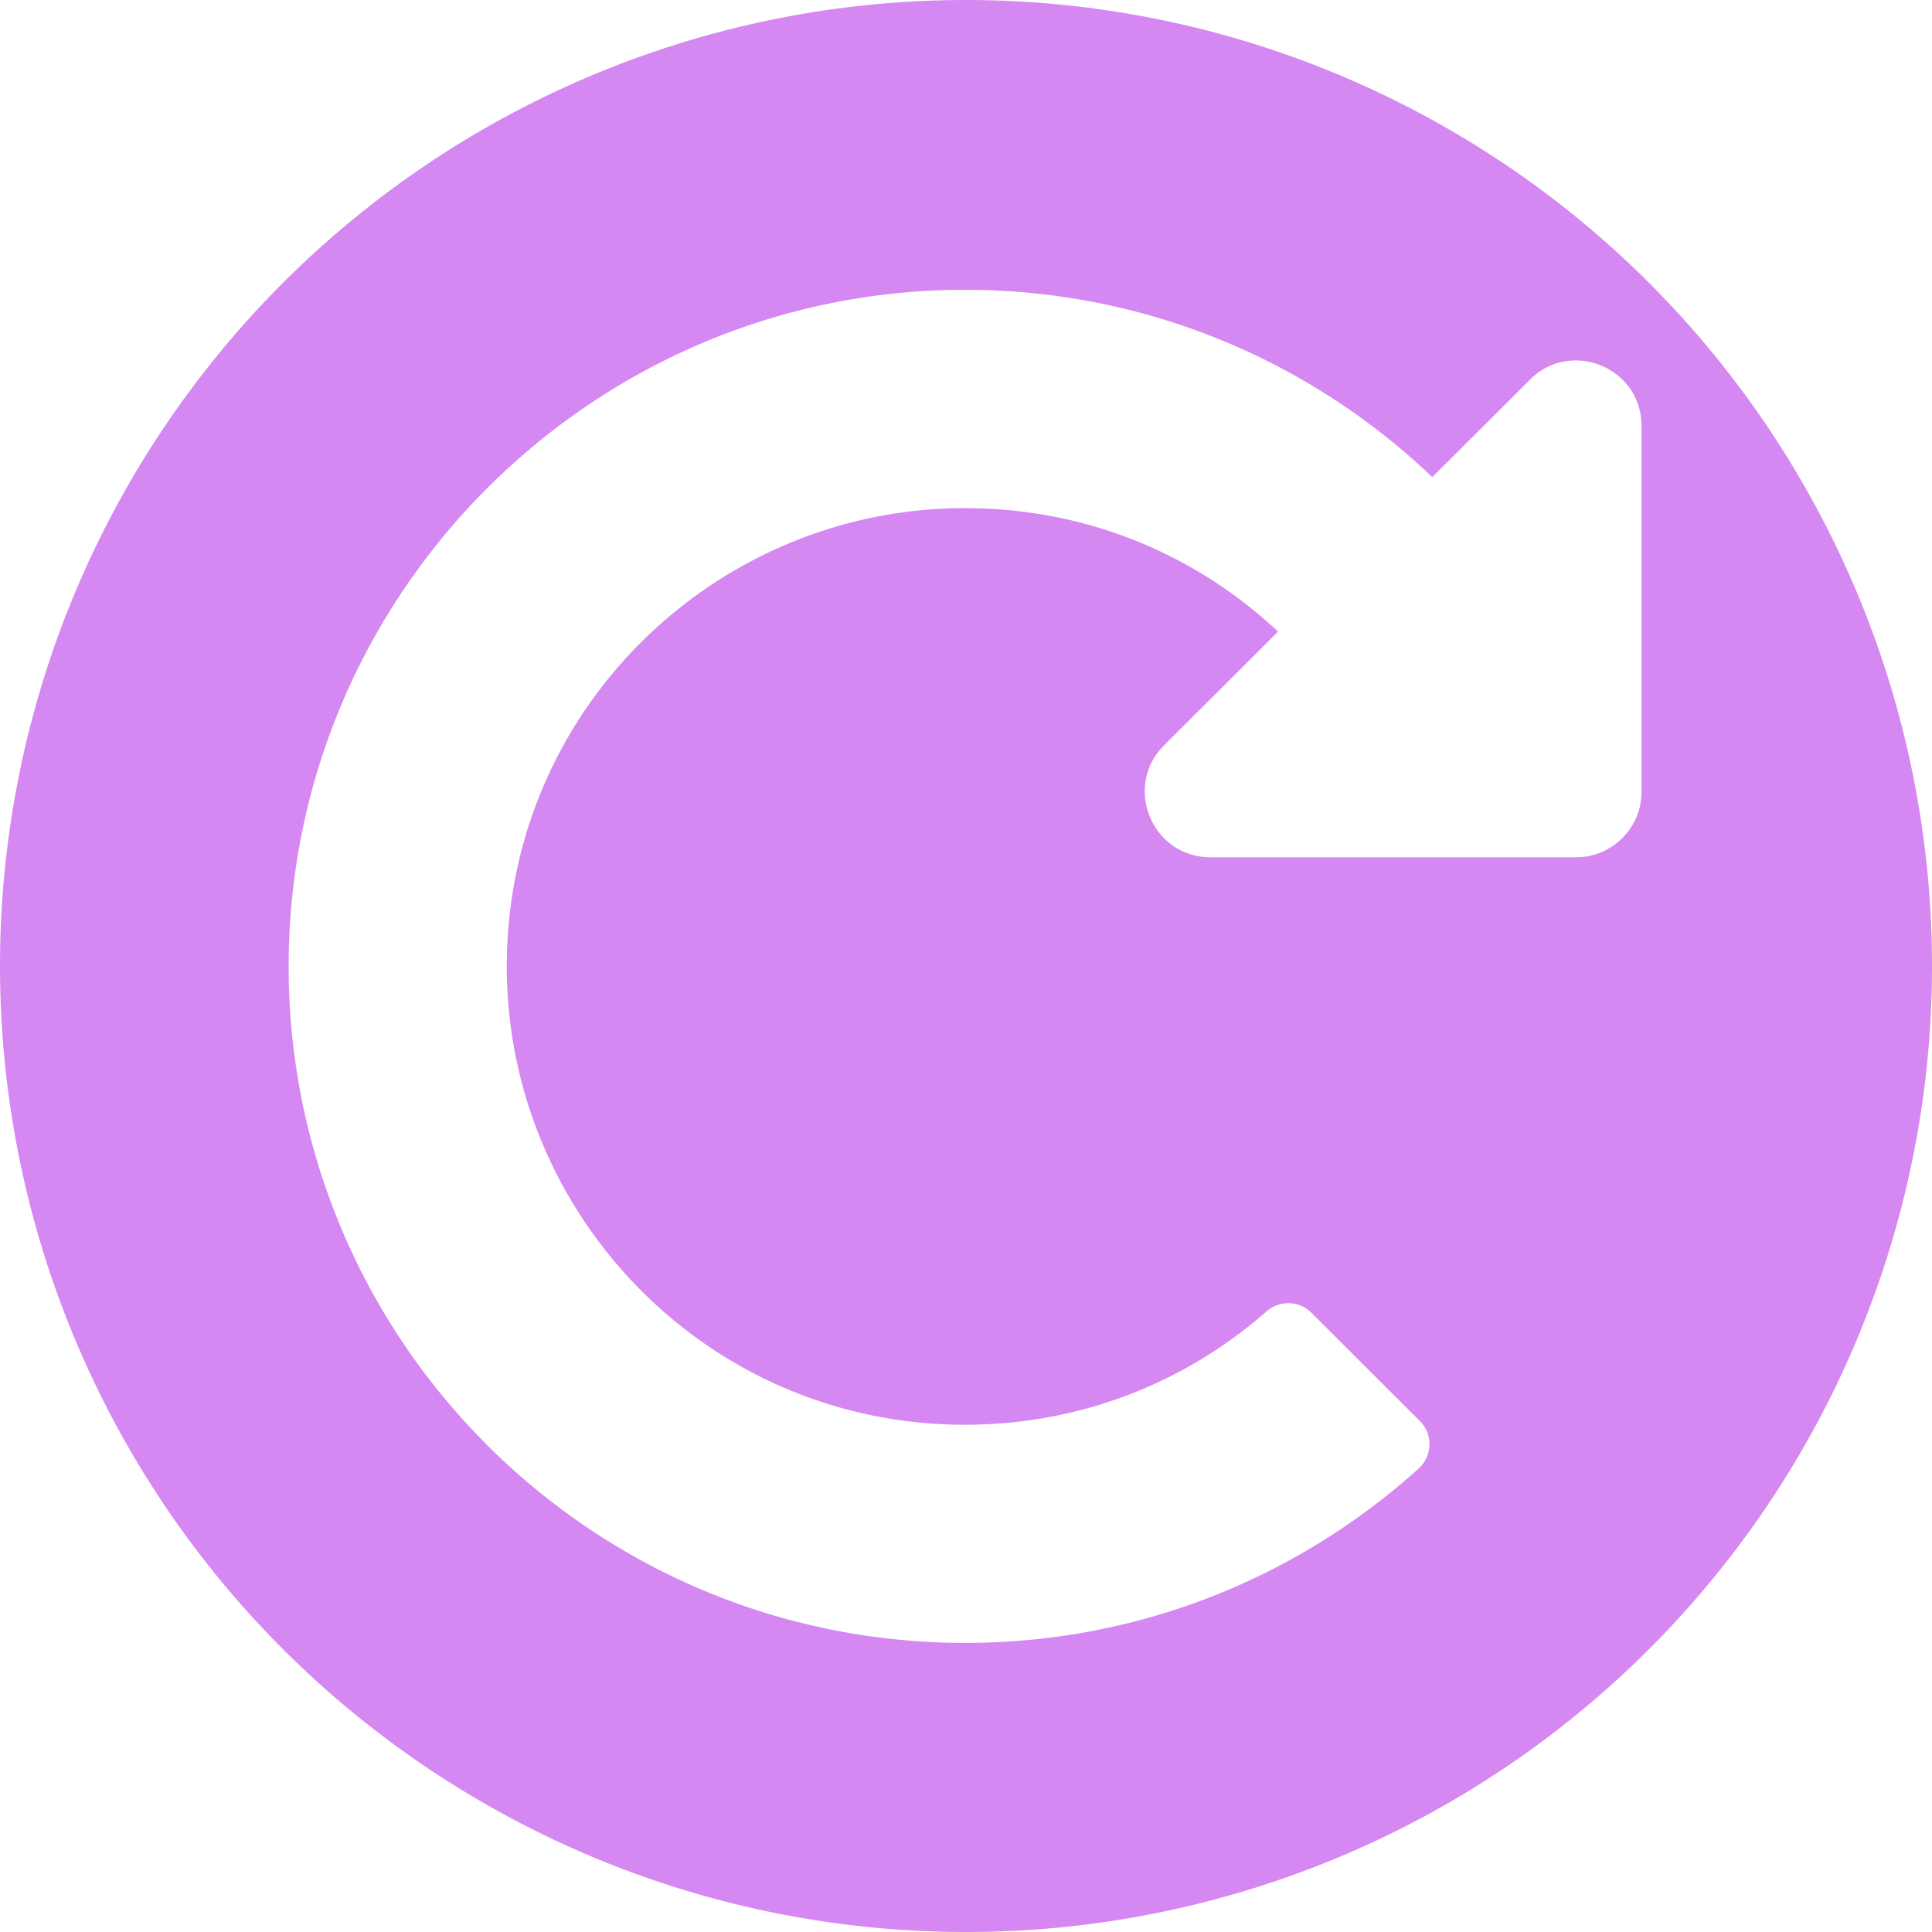 <?xml version="1.0" encoding="UTF-8" standalone="no"?>
<!-- Created with Inkscape (http://www.inkscape.org/) -->

<svg
   xmlns:dc="http://purl.org/dc/elements/1.1/"
   xmlns:cc="http://creativecommons.org/ns#"
   xmlns:rdf="http://www.w3.org/1999/02/22-rdf-syntax-ns#"
   xmlns:svg="http://www.w3.org/2000/svg"
   xmlns="http://www.w3.org/2000/svg"
   xmlns:sodipodi="http://sodipodi.sourceforge.net/DTD/sodipodi-0.dtd"
   xmlns:inkscape="http://www.inkscape.org/namespaces/inkscape"
   width="32"
   height="32"
   viewBox="0 0 8.467 8.467"
   version="1.1"
   id="svg8"
   inkscape:version="0.92.4 (5da689c313, 2019-01-14)"
   sodipodi:docname="redo_bl.svg">
  <defs
     id="defs2" />
  <sodipodi:namedview
     id="base"
     pagecolor="#ffffff"
     bordercolor="#666666"
     borderopacity="1.0"
     inkscape:pageopacity="0.0"
     inkscape:pageshadow="2"
     inkscape:zoom="8.5398324"
     inkscape:cx="26.303255"
     inkscape:cy="7.7673087"
     inkscape:document-units="mm"
     inkscape:current-layer="svg8"
     showgrid="false"
     units="px"
     inkscape:window-width="3440"
     inkscape:window-height="1417"
     inkscape:window-x="-8"
     inkscape:window-y="288"
     inkscape:window-maximized="1">
    <sodipodi:guide
       position="8.467,0"
       orientation="-32,0"
       id="guide854"
       inkscape:locked="false" />
    <sodipodi:guide
       position="8.467,8.467"
       orientation="0,-32"
       id="guide856"
       inkscape:locked="false" />
    <sodipodi:guide
       position="0,8.467"
       orientation="32,0"
       id="guide858"
       inkscape:locked="false" />
  </sodipodi:namedview>
  <path
     style="opacity:1;fill:#d588f1;fill-opacity:1;stroke:none;stroke-width:15;stroke-linecap:round;stroke-miterlimit:4;stroke-dasharray:none;stroke-opacity:1"
     d="M 4.233,0 A 4.233,4.233 0 0 1 8.467,4.233 4.233,4.233 0 0 1 4.233,8.467 4.233,4.233 0 0 1 0,4.233 4.233,4.233 0 0 1 4.233,0 Z m 0.002,1.27 c -1.635,-0.003 -2.97,1.329 -2.97,2.965 1.17e-5,1.637 1.327,2.965 2.965,2.965 0.764,0 1.461,-0.289 1.987,-0.764 0.061,-0.055 0.064,-0.15 0.006,-0.208 L 5.747,5.753 C 5.694,5.7 5.609,5.697 5.552,5.746 5.186,6.068 4.721,6.244 4.229,6.244 3.108,6.244 2.23,5.335 2.221,4.252 2.212,3.111 3.143,2.217 4.247,2.227 4.755,2.231 5.232,2.422 5.601,2.768 L 5.101,3.267 C 4.921,3.448 5.049,3.757 5.305,3.757 h 1.602 c 0.158,0 0.287,-0.128 0.287,-0.287 V 1.867 c 0,-0.256 -0.309,-0.383 -0.489,-0.203 L 6.277,2.091 C 5.746,1.584 5.027,1.272 4.235,1.27 Z"
     id="path815"
     inkscape:connector-curvature="0" />
</svg>
